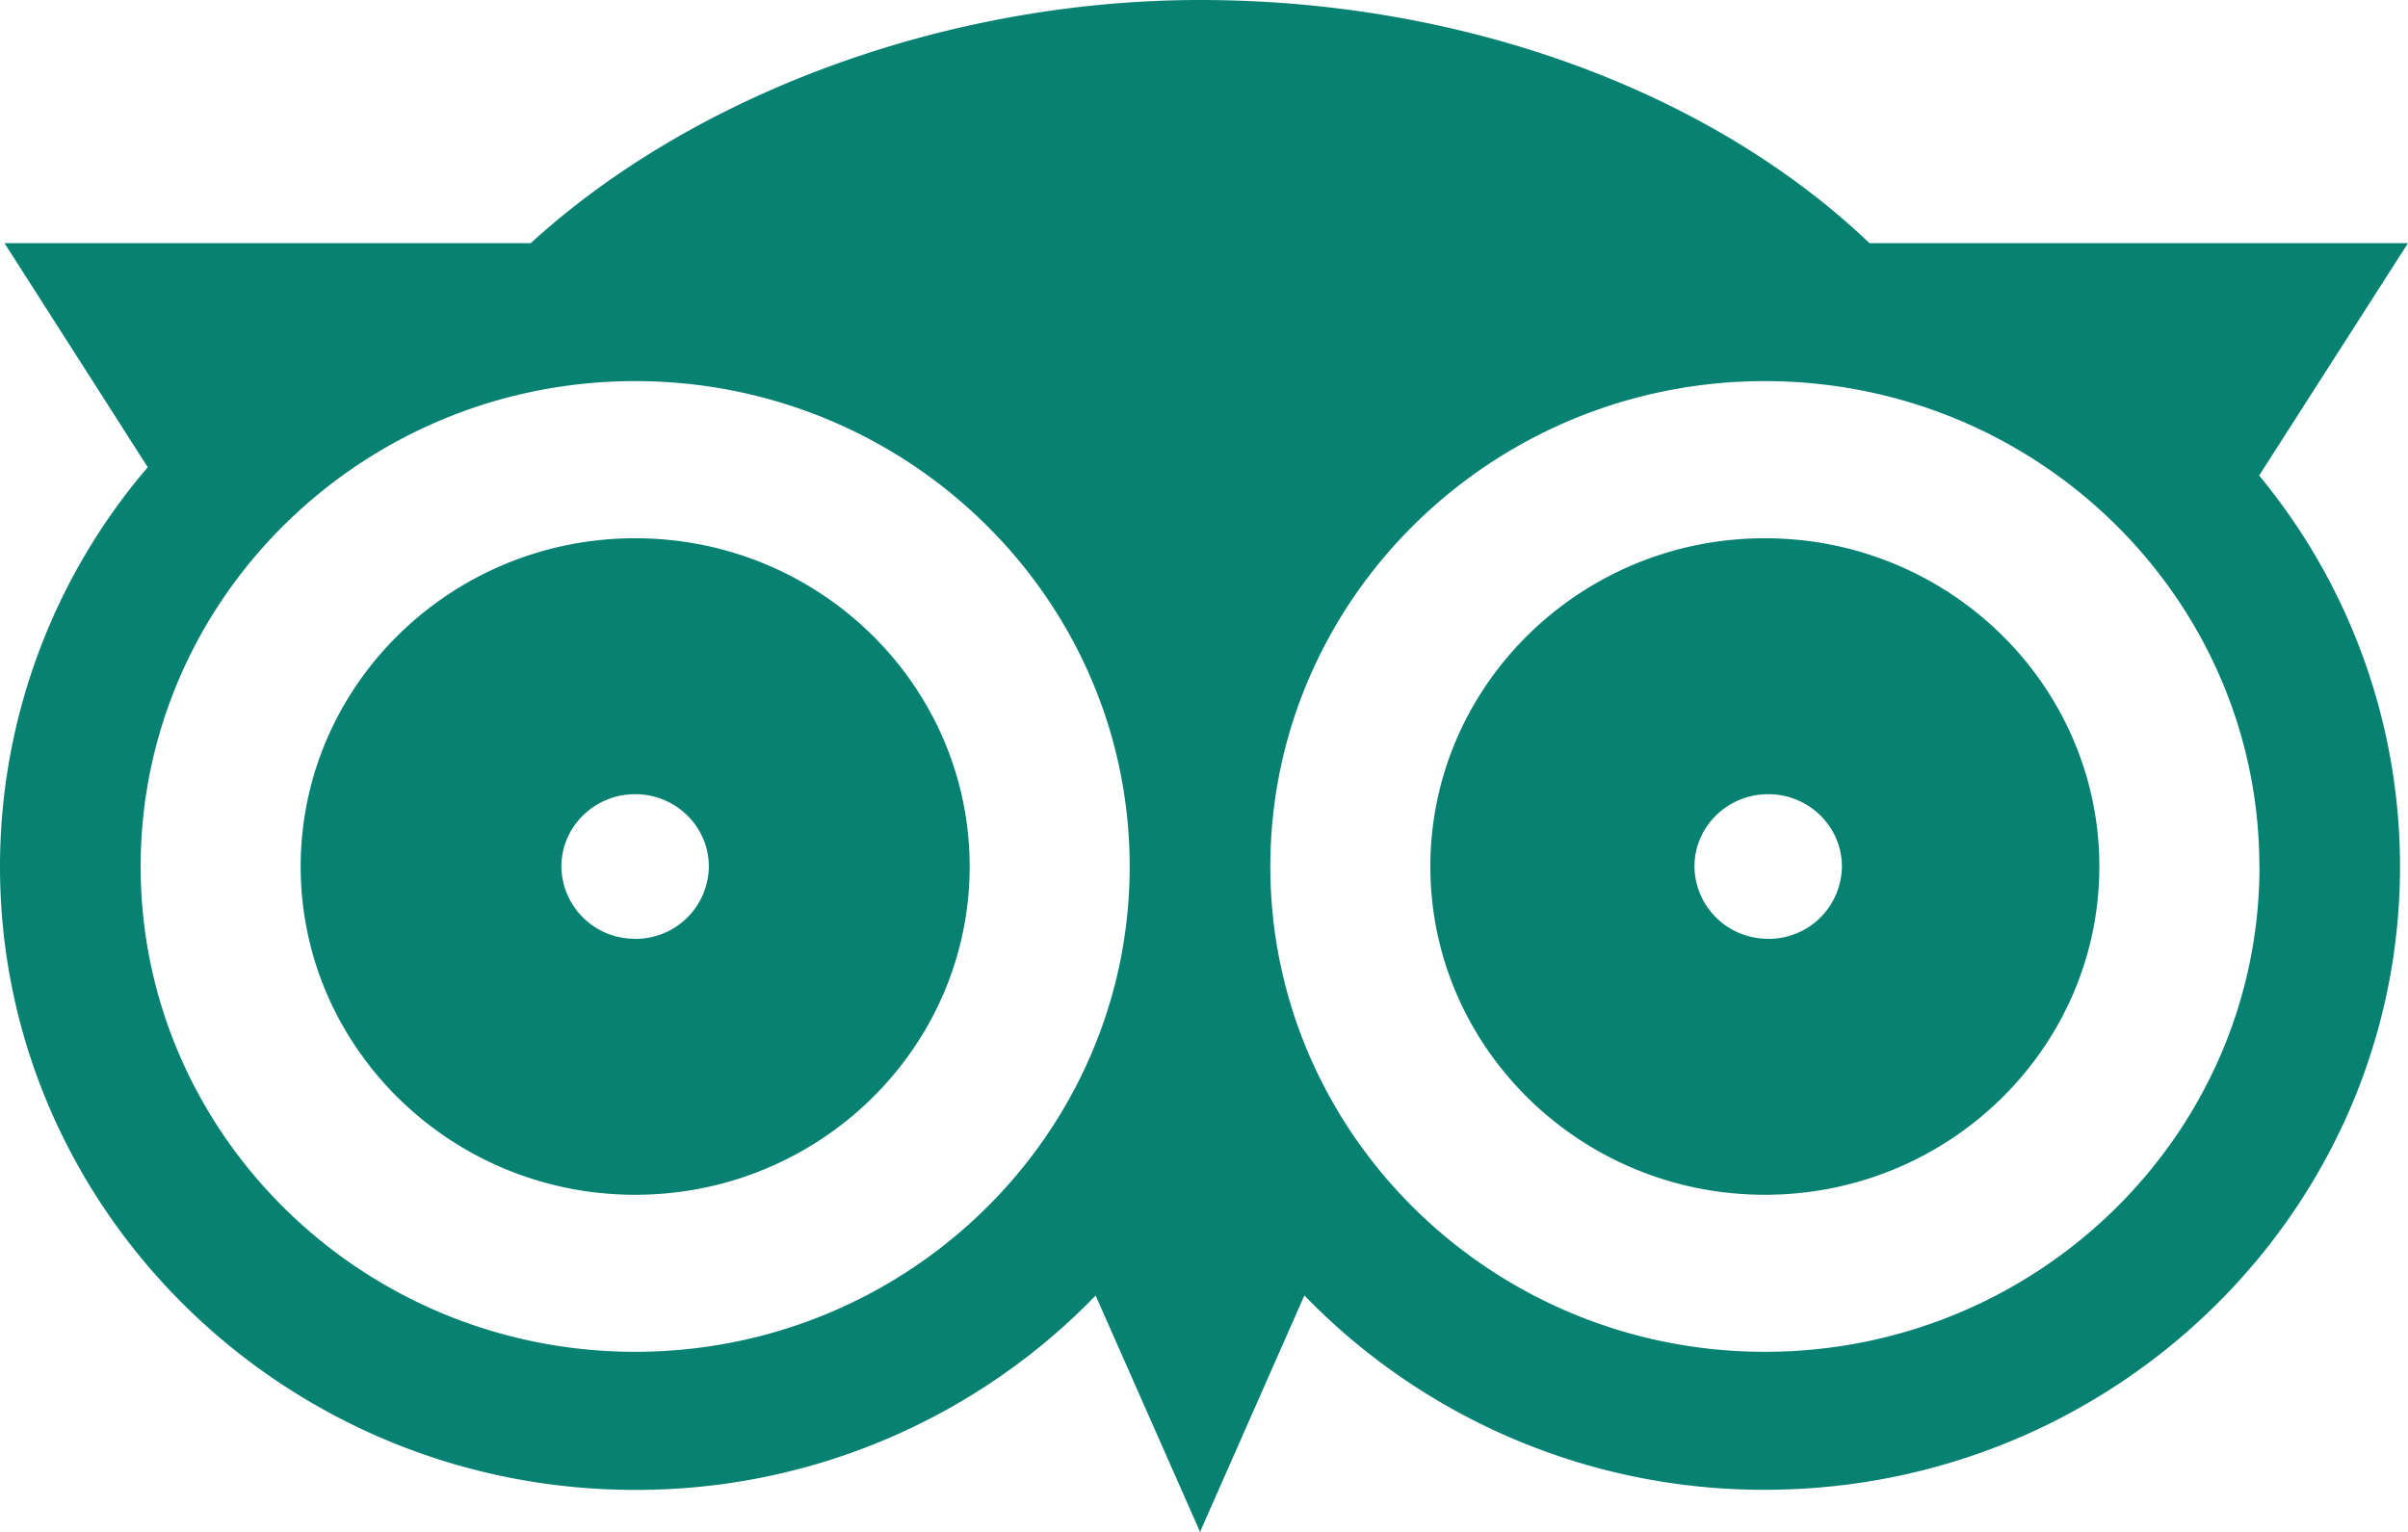 <svg width="22" height="14" viewBox="0 0 22 14" xmlns="http://www.w3.org/2000/svg">
    <path
        d="M5.803 4.919c-1.685 0-3.056 1.346-3.056 3s1.371 3 3.056 3 3.056-1.346 3.056-3-1.371-3-3.056-3zm0 3.66a.668.668 0 01-.674-.66c0-.365.303-.661.674-.661.371 0 .673.296.673.66a.668.668 0 01-.673.662zM16.124 4.919c-1.685 0-3.056 1.346-3.056 3s1.371 3 3.056 3 3.056-1.346 3.056-3-1.37-3-3.056-3zm.03 3.66a.668.668 0 01-.673-.66c0-.365.302-.661.674-.661.371 0 .673.296.673.66a.668.668 0 01-.673.662z"
        fill="#078171"/>
    <path
        d="M22 2.222h-4.92C15.617.826 13.355 0 10.964 0 8.669 0 6.356.846 4.849 2.222H.041L1.35 4.27A5.61 5.61 0 000 7.92c0 3.14 2.603 5.696 5.803 5.696a5.838 5.838 0 004.207-1.776L10.964 14l.953-2.161a5.839 5.839 0 004.207 1.776c3.2 0 5.803-2.555 5.803-5.696a5.606 5.606 0 00-1.287-3.573L22 2.222zM5.803 12.354c-2.491 0-4.518-1.99-4.518-4.435 0-2.446 2.027-4.436 4.518-4.436 2.491 0 4.518 1.99 4.518 4.436 0 2.445-2.027 4.435-4.518 4.435zm14.84-4.435c0 2.445-2.027 4.435-4.519 4.435-2.491 0-4.518-1.99-4.518-4.435 0-2.446 2.027-4.436 4.518-4.436 2.492 0 4.518 1.99 4.518 4.436z"
        fill="#078171"/>
</svg>
